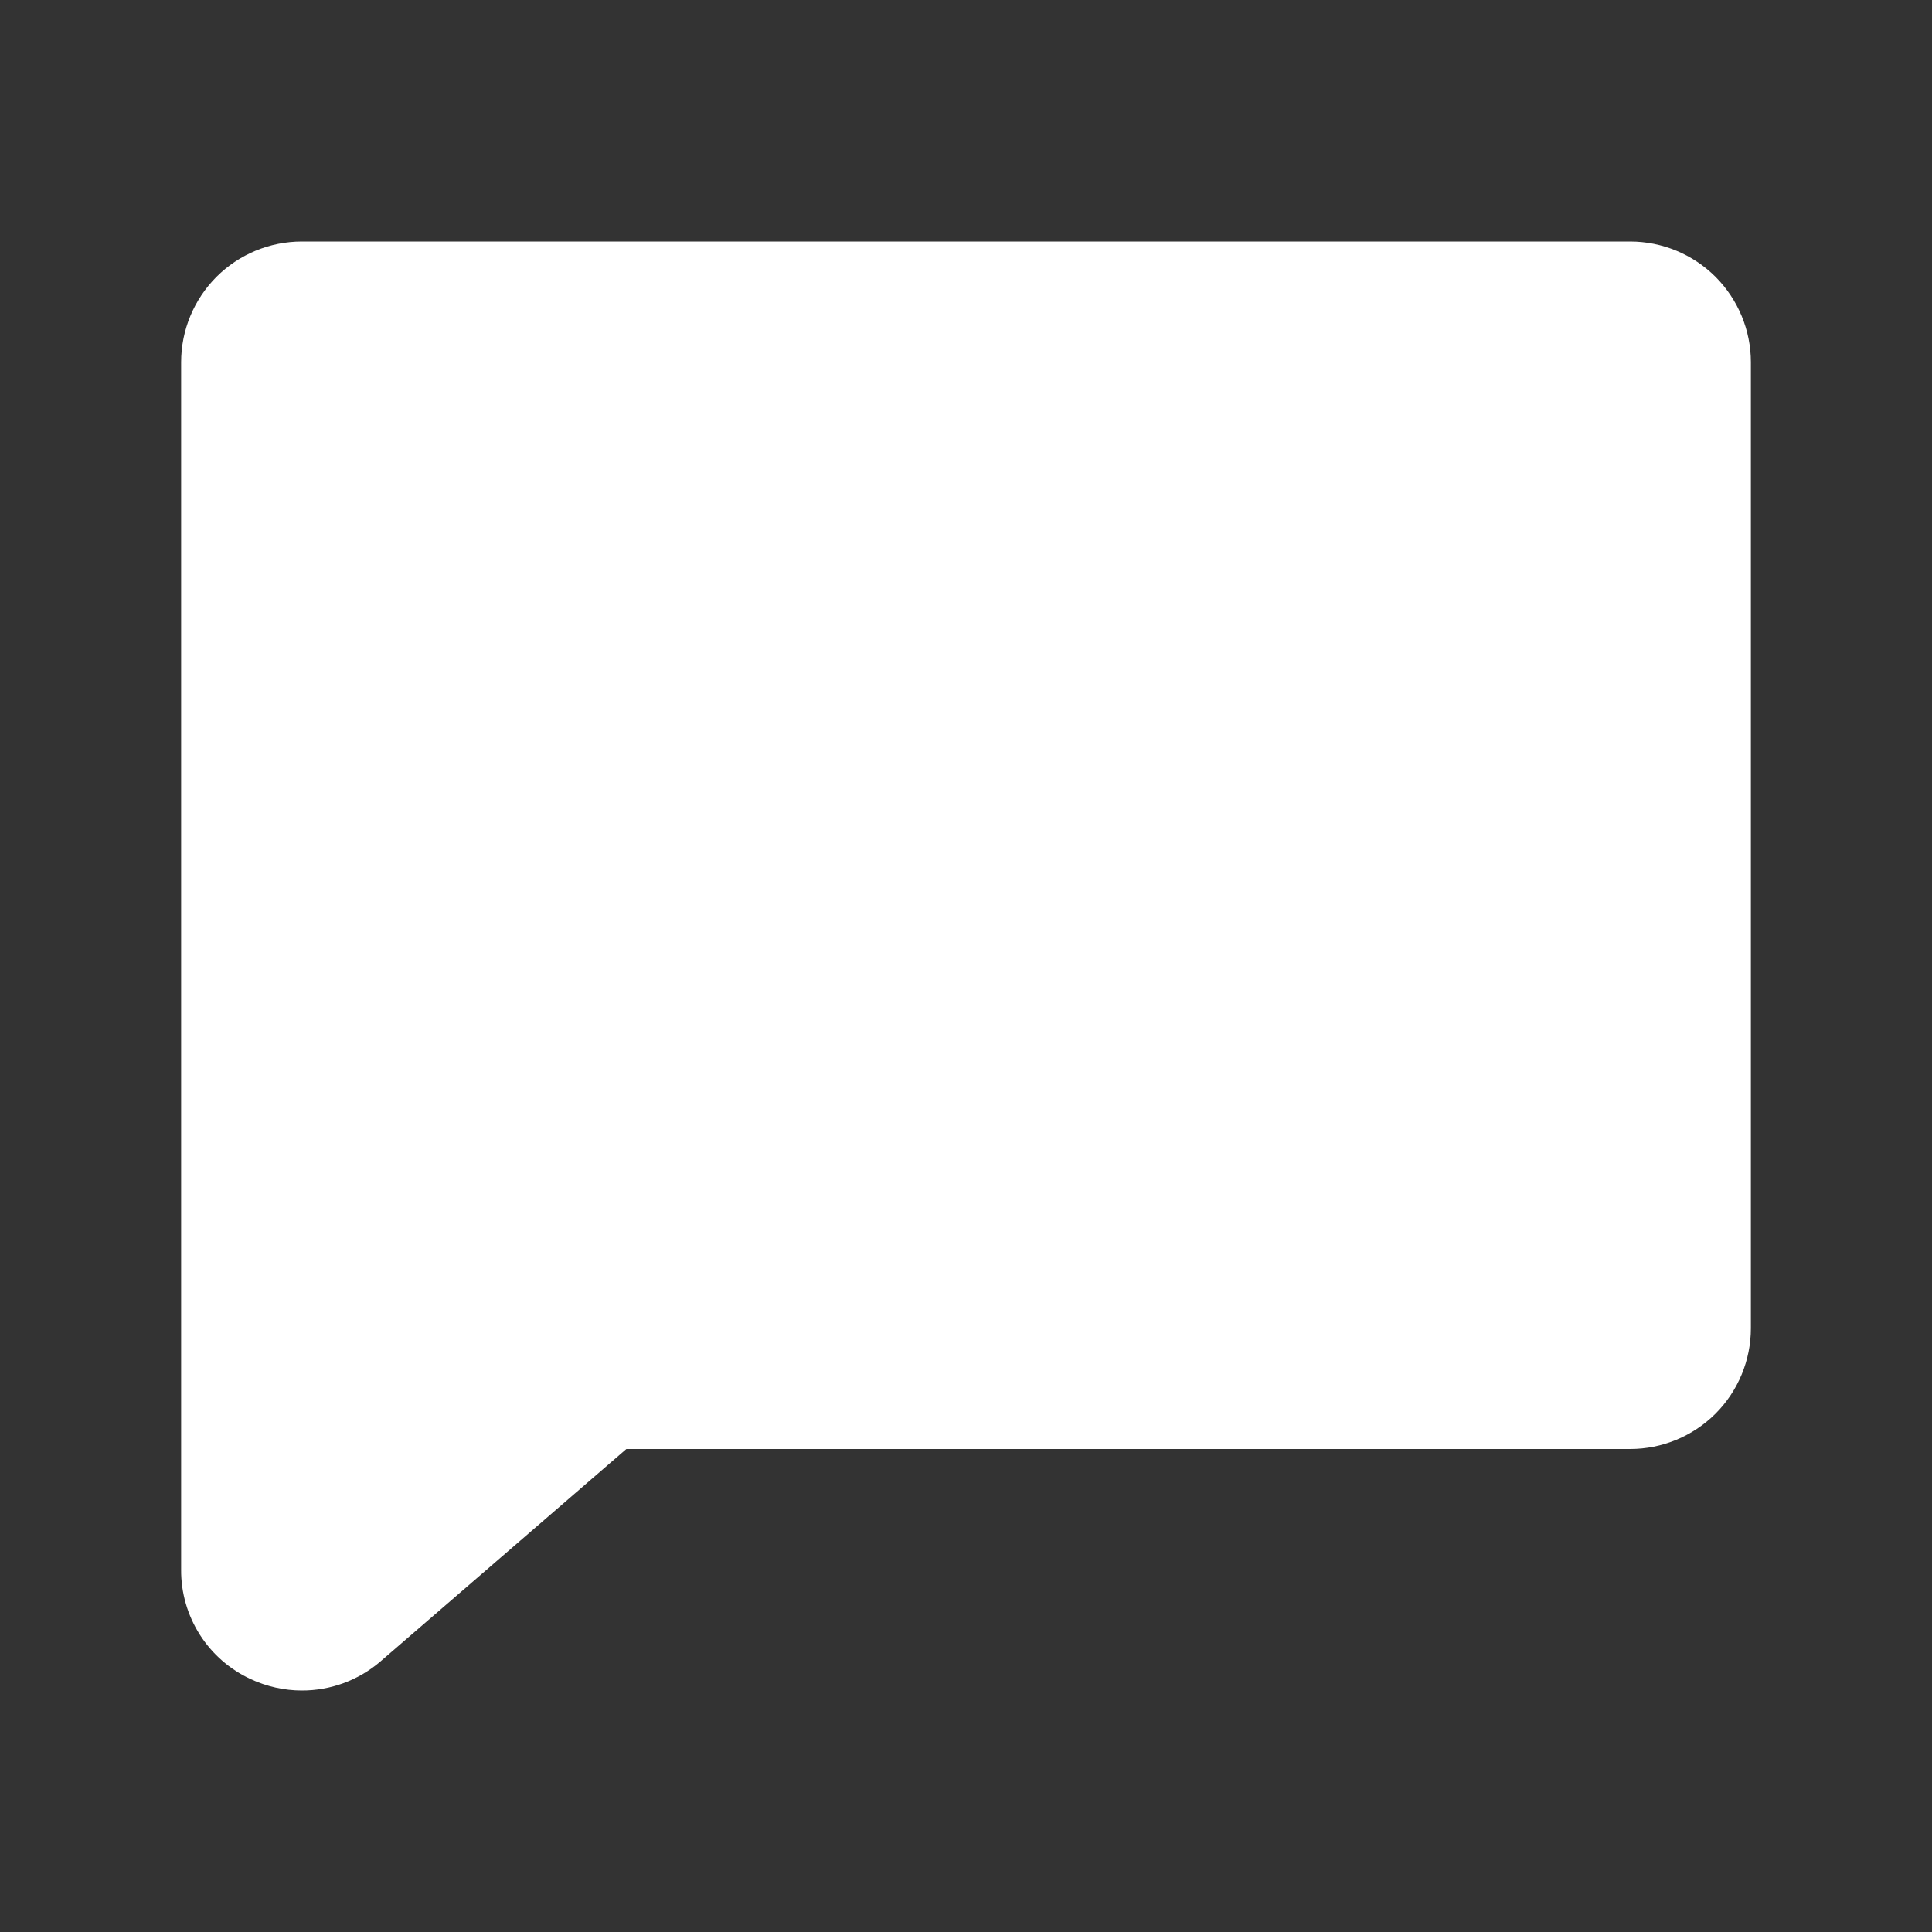 <svg width="24" height="24" viewBox="0 0 24 24" fill="none" xmlns="http://www.w3.org/2000/svg">
<rect x="0" y="0" width="24" height="24" fill="#333333" stroke="none"/>
<path d="M21.75 4.5V16.5C21.75 16.898 21.592 17.279 21.311 17.561C21.029 17.842 20.648 18 20.25 18H7.781L4.725 20.64L4.717 20.647C4.447 20.875 4.104 21.001 3.75 21C3.53 21 3.313 20.951 3.113 20.858C2.854 20.738 2.635 20.547 2.482 20.306C2.329 20.065 2.248 19.785 2.25 19.5V4.5C2.25 4.102 2.408 3.721 2.689 3.439C2.971 3.158 3.352 3 3.75 3H20.25C20.648 3 21.029 3.158 21.311 3.439C21.592 3.721 21.75 4.102 21.75 4.5Z" fill="white"/>
</svg>
